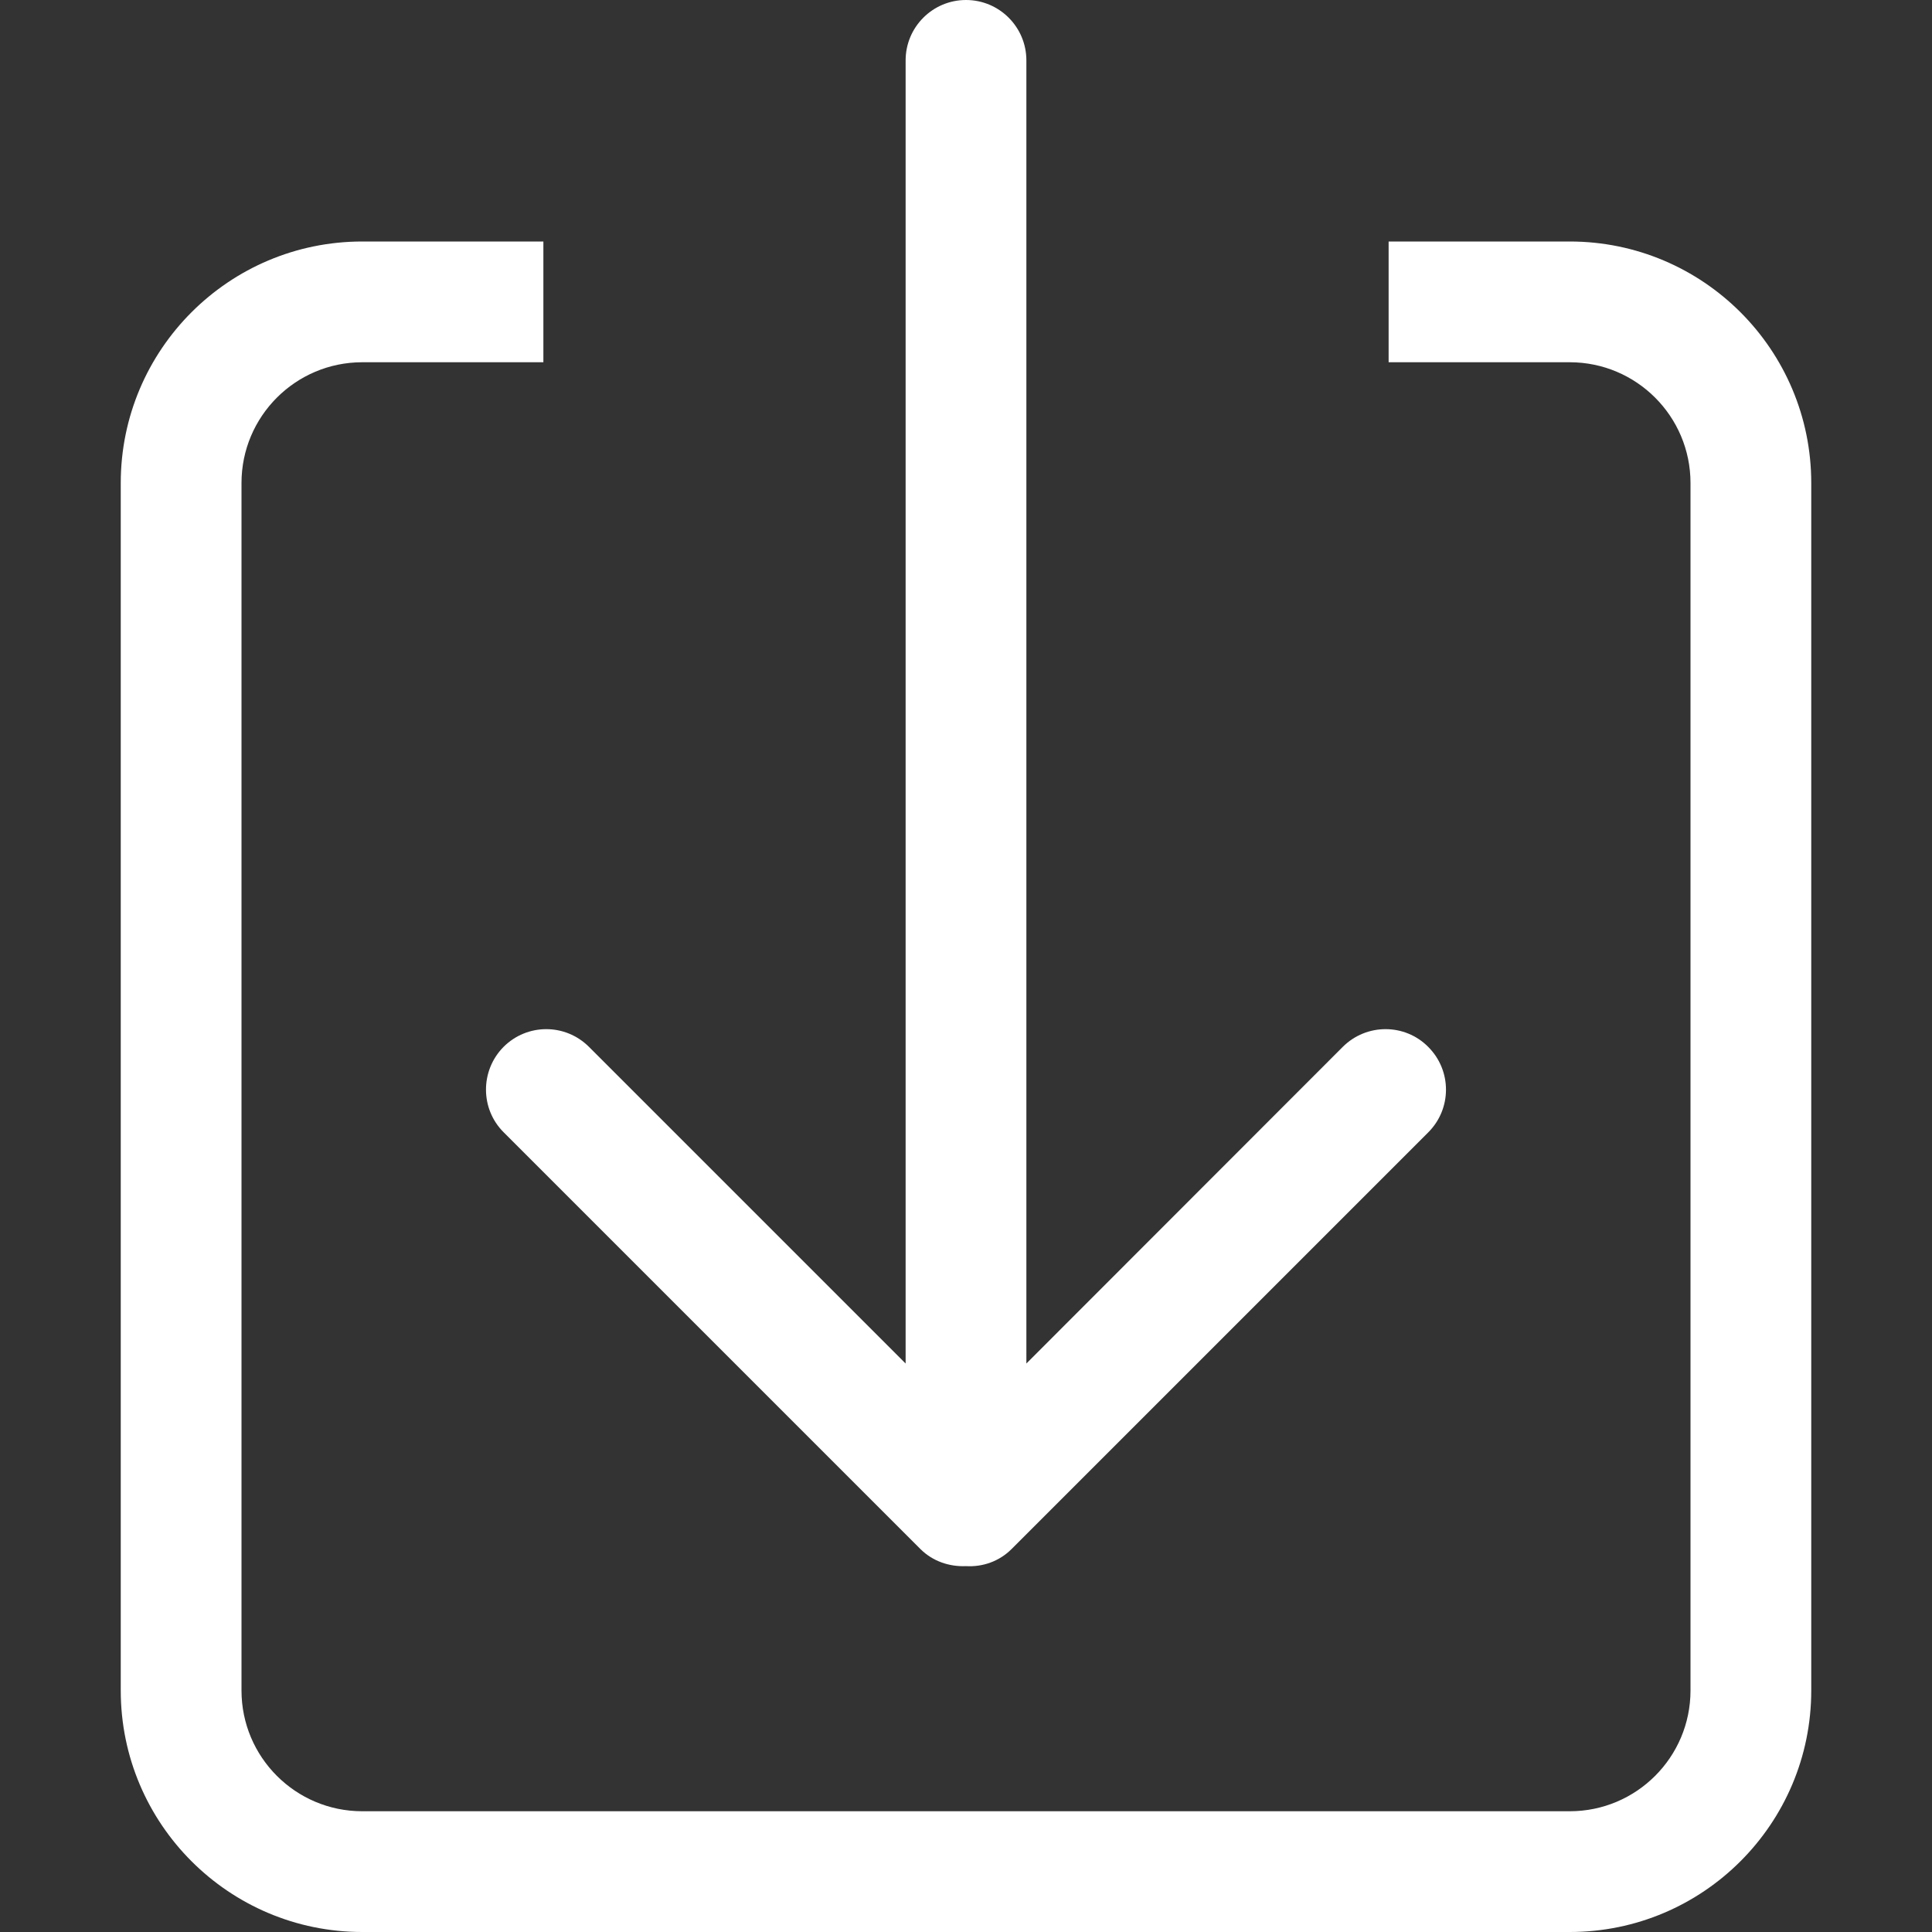 <?xml version="1.0" encoding="utf-8"?>
<!-- Generator: Adobe Illustrator 25.0.0, SVG Export Plug-In . SVG Version: 6.00 Build 0)  -->
<svg version="1.1" id="Calque_1" xmlns:sketch="http://www.bohemiancoding.com/sketch/ns"
	 xmlns="http://www.w3.org/2000/svg" xmlns:xlink="http://www.w3.org/1999/xlink" x="0px" y="0px" viewBox="0 0 800 800"
	 style="enable-background:new 0 0 800 800;" xml:space="preserve">
<rect x="0" y="0" width="800" height="800" fill="#333333" stroke="none"/>
<style type="text/css">
	.st0{fill-rule:evenodd;clip-rule:evenodd;fill:#FFFFFF;}
</style>
<desc>Created with Sketch Beta.</desc>
<g id="Page-1" sketch:type="MSPage">
	<g id="Icon-Set" transform="translate(-519, -931)" sketch:type="MSLayerGroup">
		<path id="arrow-bottom" sketch:type="MSShapeGroup" class="st0" d="M1169,1031h-75v50h75c27.6,0,50,22.4,50,50v500
			c0,27.6-22.4,50-50,50H669c-27.6,0-50-22.4-50-50v-500c0-27.6,22.4-50,50-50h75v-50h-75c-55.2,0-100,44.8-100,100v500
			c0,55.2,44.8,100,100,100h500c55.2,0,100-44.8,100-100v-500C1269,1075.8,1224.2,1031,1169,1031L1169,1031z M727.6,1399.9
			l172.5,172.5c5.2,5.2,12.2,7.4,18.9,7.1c6.8,0.4,13.7-1.9,18.9-7.1l172.5-172.5c9.8-9.8,9.8-25.6,0-35.4c-9.7-9.8-25.6-9.8-35.4,0
			L944,1495.6V956c0-13.8-11.2-25-25-25c-13.8,0-25,11.2-25,25v539.6l-131.1-131.1c-9.8-9.8-25.6-9.8-35.4,0
			C717.8,1374.3,717.8,1390.2,727.6,1399.9L727.6,1399.9z"/>
	</g>
</g>
</svg>
